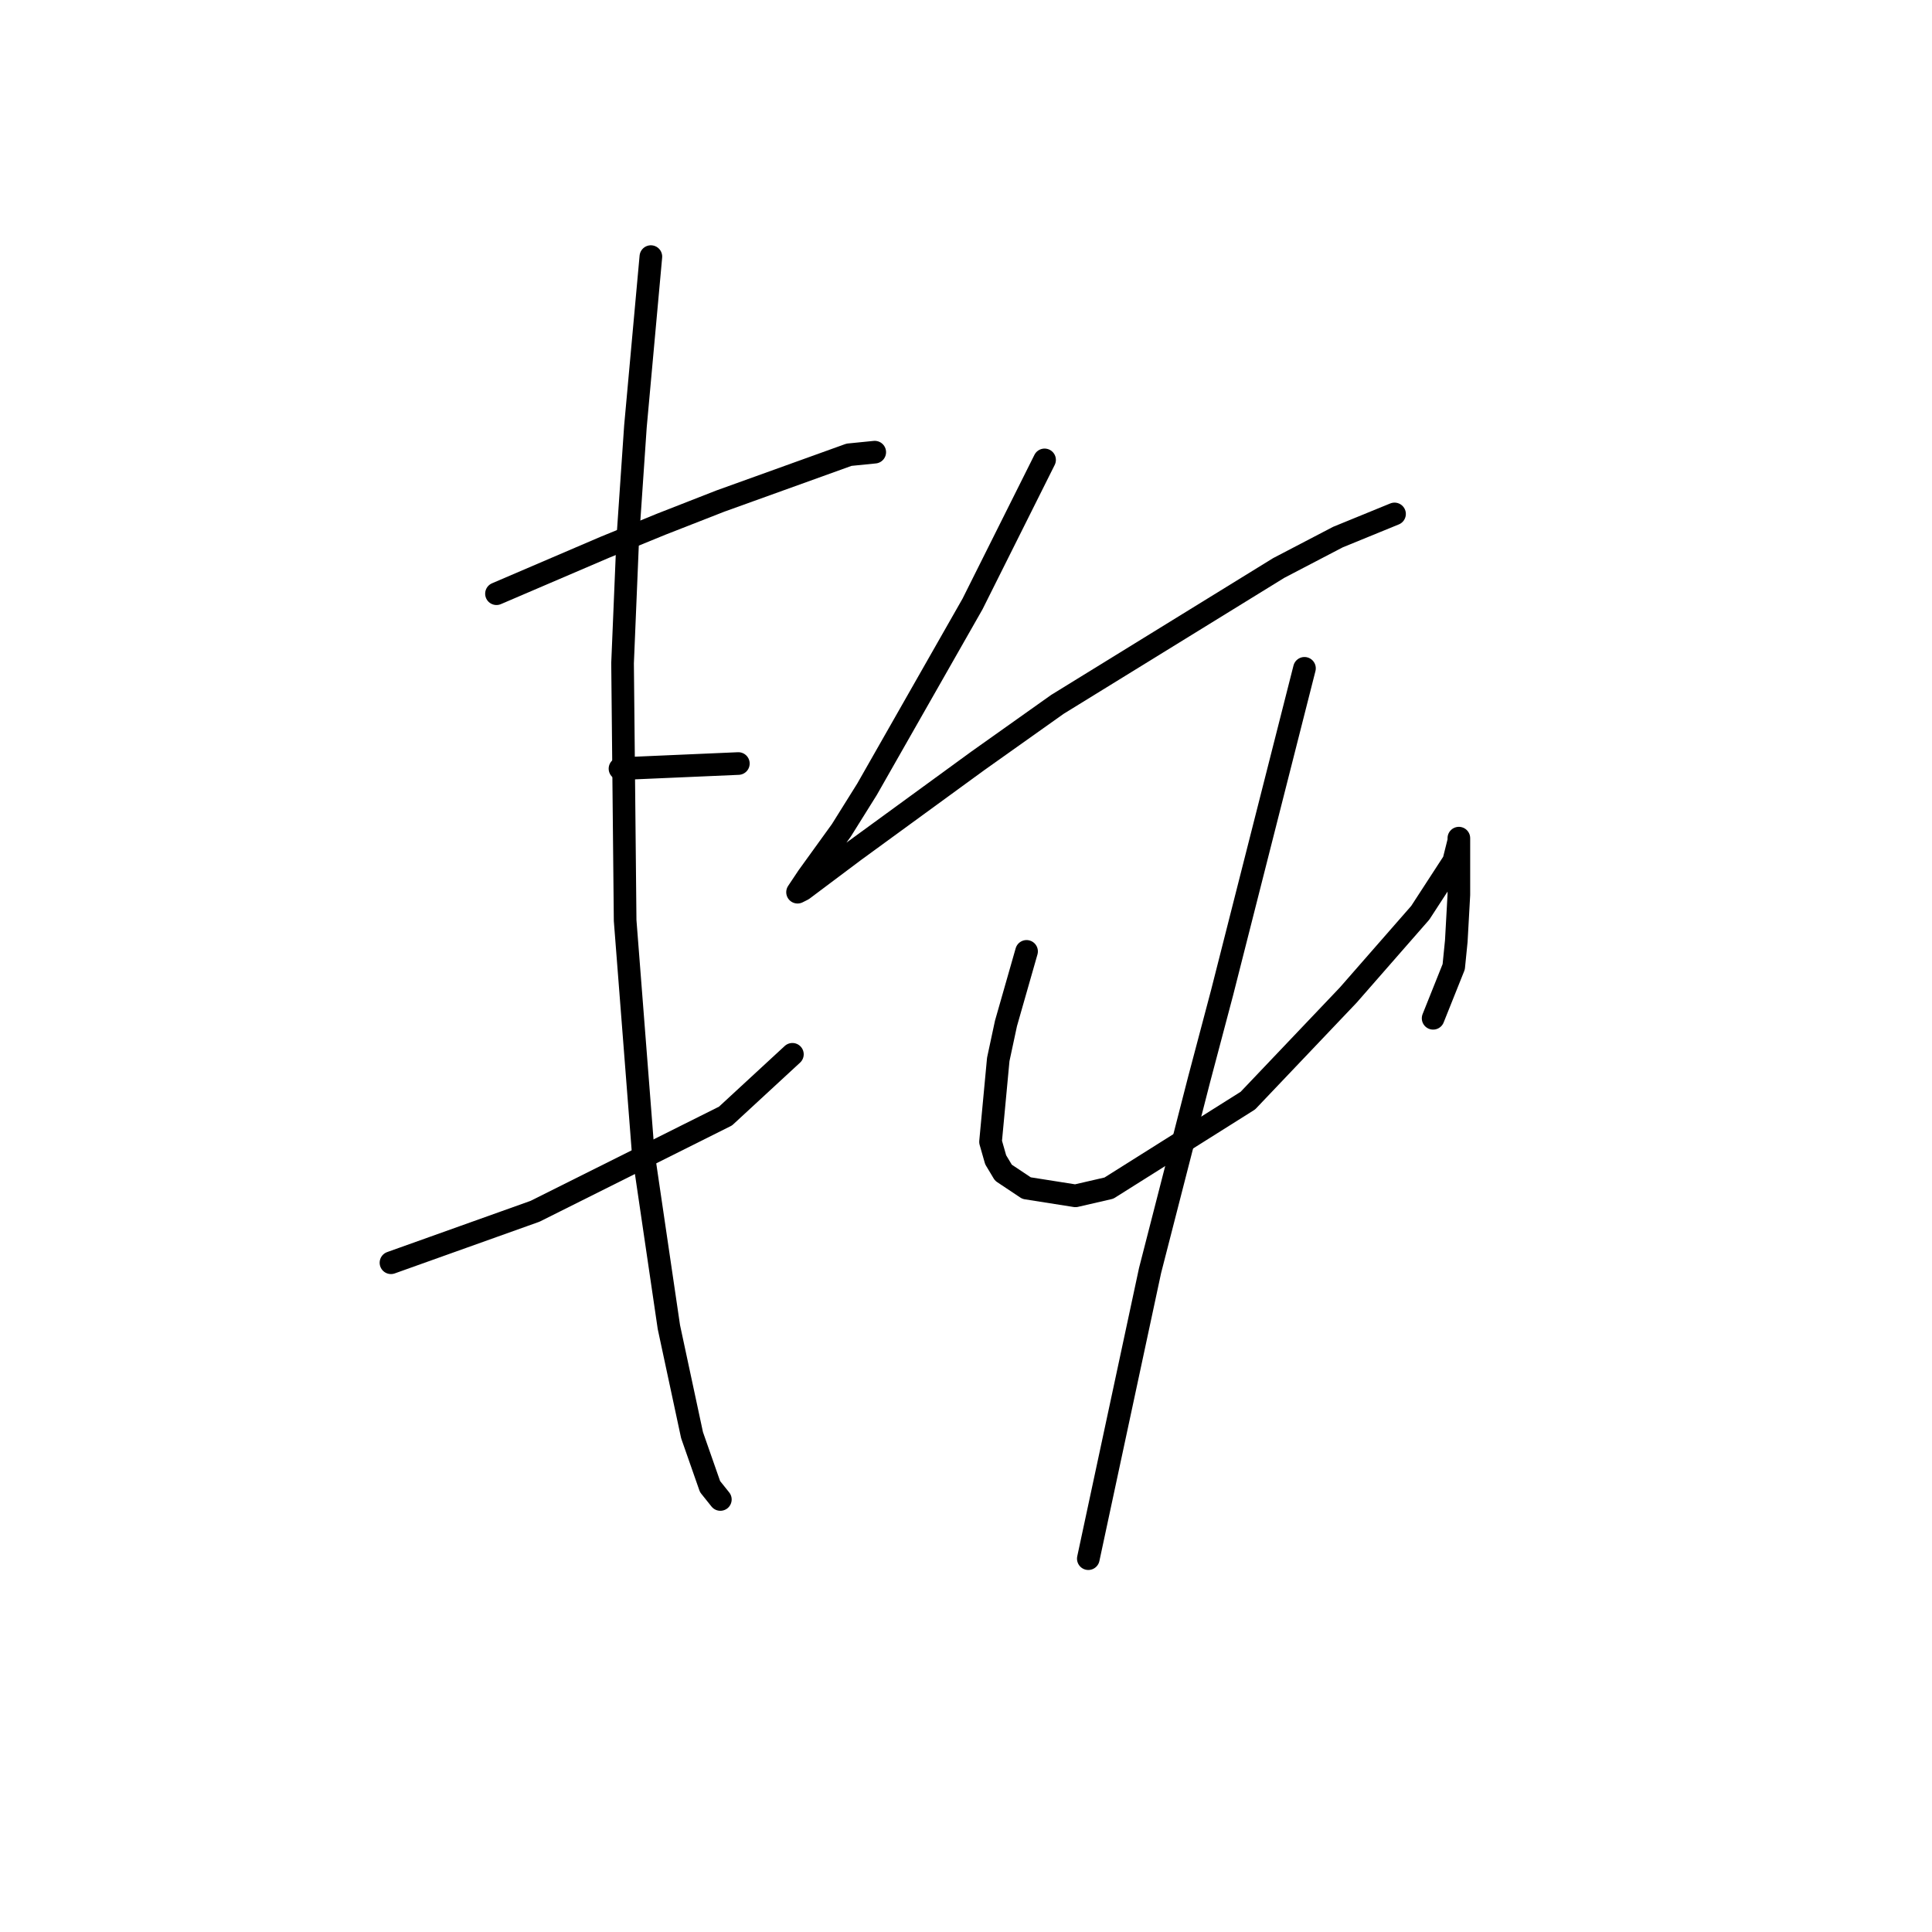<?xml version="1.0" standalone="no"?>
    <svg width="256" height="256" xmlns="http://www.w3.org/2000/svg" version="1.1">
    <polyline stroke="black" stroke-width="3" stroke-linecap="round" fill="transparent" stroke-linejoin="round" points="65.786 78.669 72.946 75.6 80.106 72.531 87.608 69.462 95.45 66.394 112.498 60.256 115.908 59.915 115.908 59.915 " />
        <polyline stroke="black" stroke-width="3" stroke-linecap="round" fill="transparent" stroke-linejoin="round" points="82.152 101.854 89.994 101.513 97.836 101.172 97.836 101.172 " />
        <polyline stroke="black" stroke-width="3" stroke-linecap="round" fill="transparent" stroke-linejoin="round" points="51.806 167.32 61.353 163.91 70.9 160.5 96.132 147.885 104.997 139.701 104.997 139.701 " />
        <polyline stroke="black" stroke-width="3" stroke-linecap="round" fill="transparent" stroke-linejoin="round" points="86.244 34.002 85.221 45.254 84.198 56.506 83.175 71.508 82.493 87.875 82.834 121.971 85.221 152.658 88.63 175.844 91.699 190.164 94.086 196.984 95.45 198.688 95.45 198.688 " />
        <polyline stroke="black" stroke-width="3" stroke-linecap="round" fill="transparent" stroke-linejoin="round" points="138.411 60.938 133.638 70.485 128.864 80.032 114.885 104.582 111.475 110.037 107.043 116.175 105.679 118.221 106.361 117.88 113.18 112.765 129.546 100.831 140.116 93.33 169.439 75.259 177.281 71.167 184.783 68.099 184.783 68.099 " />
        <polyline stroke="black" stroke-width="3" stroke-linecap="round" fill="transparent" stroke-linejoin="round" points="136.025 126.063 134.661 130.836 133.297 135.61 132.274 140.383 131.251 151.294 131.933 153.681 132.956 155.386 136.025 157.432 142.503 158.454 146.935 157.432 165.348 145.839 178.645 131.859 188.192 120.948 192.625 114.129 193.307 111.401 193.307 111.06 193.307 112.424 193.307 118.561 192.966 124.699 192.625 128.109 189.897 134.928 189.897 134.928 " />
        <polyline stroke="black" stroke-width="3" stroke-linecap="round" fill="transparent" stroke-linejoin="round" points="172.849 88.557 167.393 110.037 161.938 131.518 158.869 143.111 152.391 168.342 144.208 206.531 144.208 206.531 " />
        </svg>